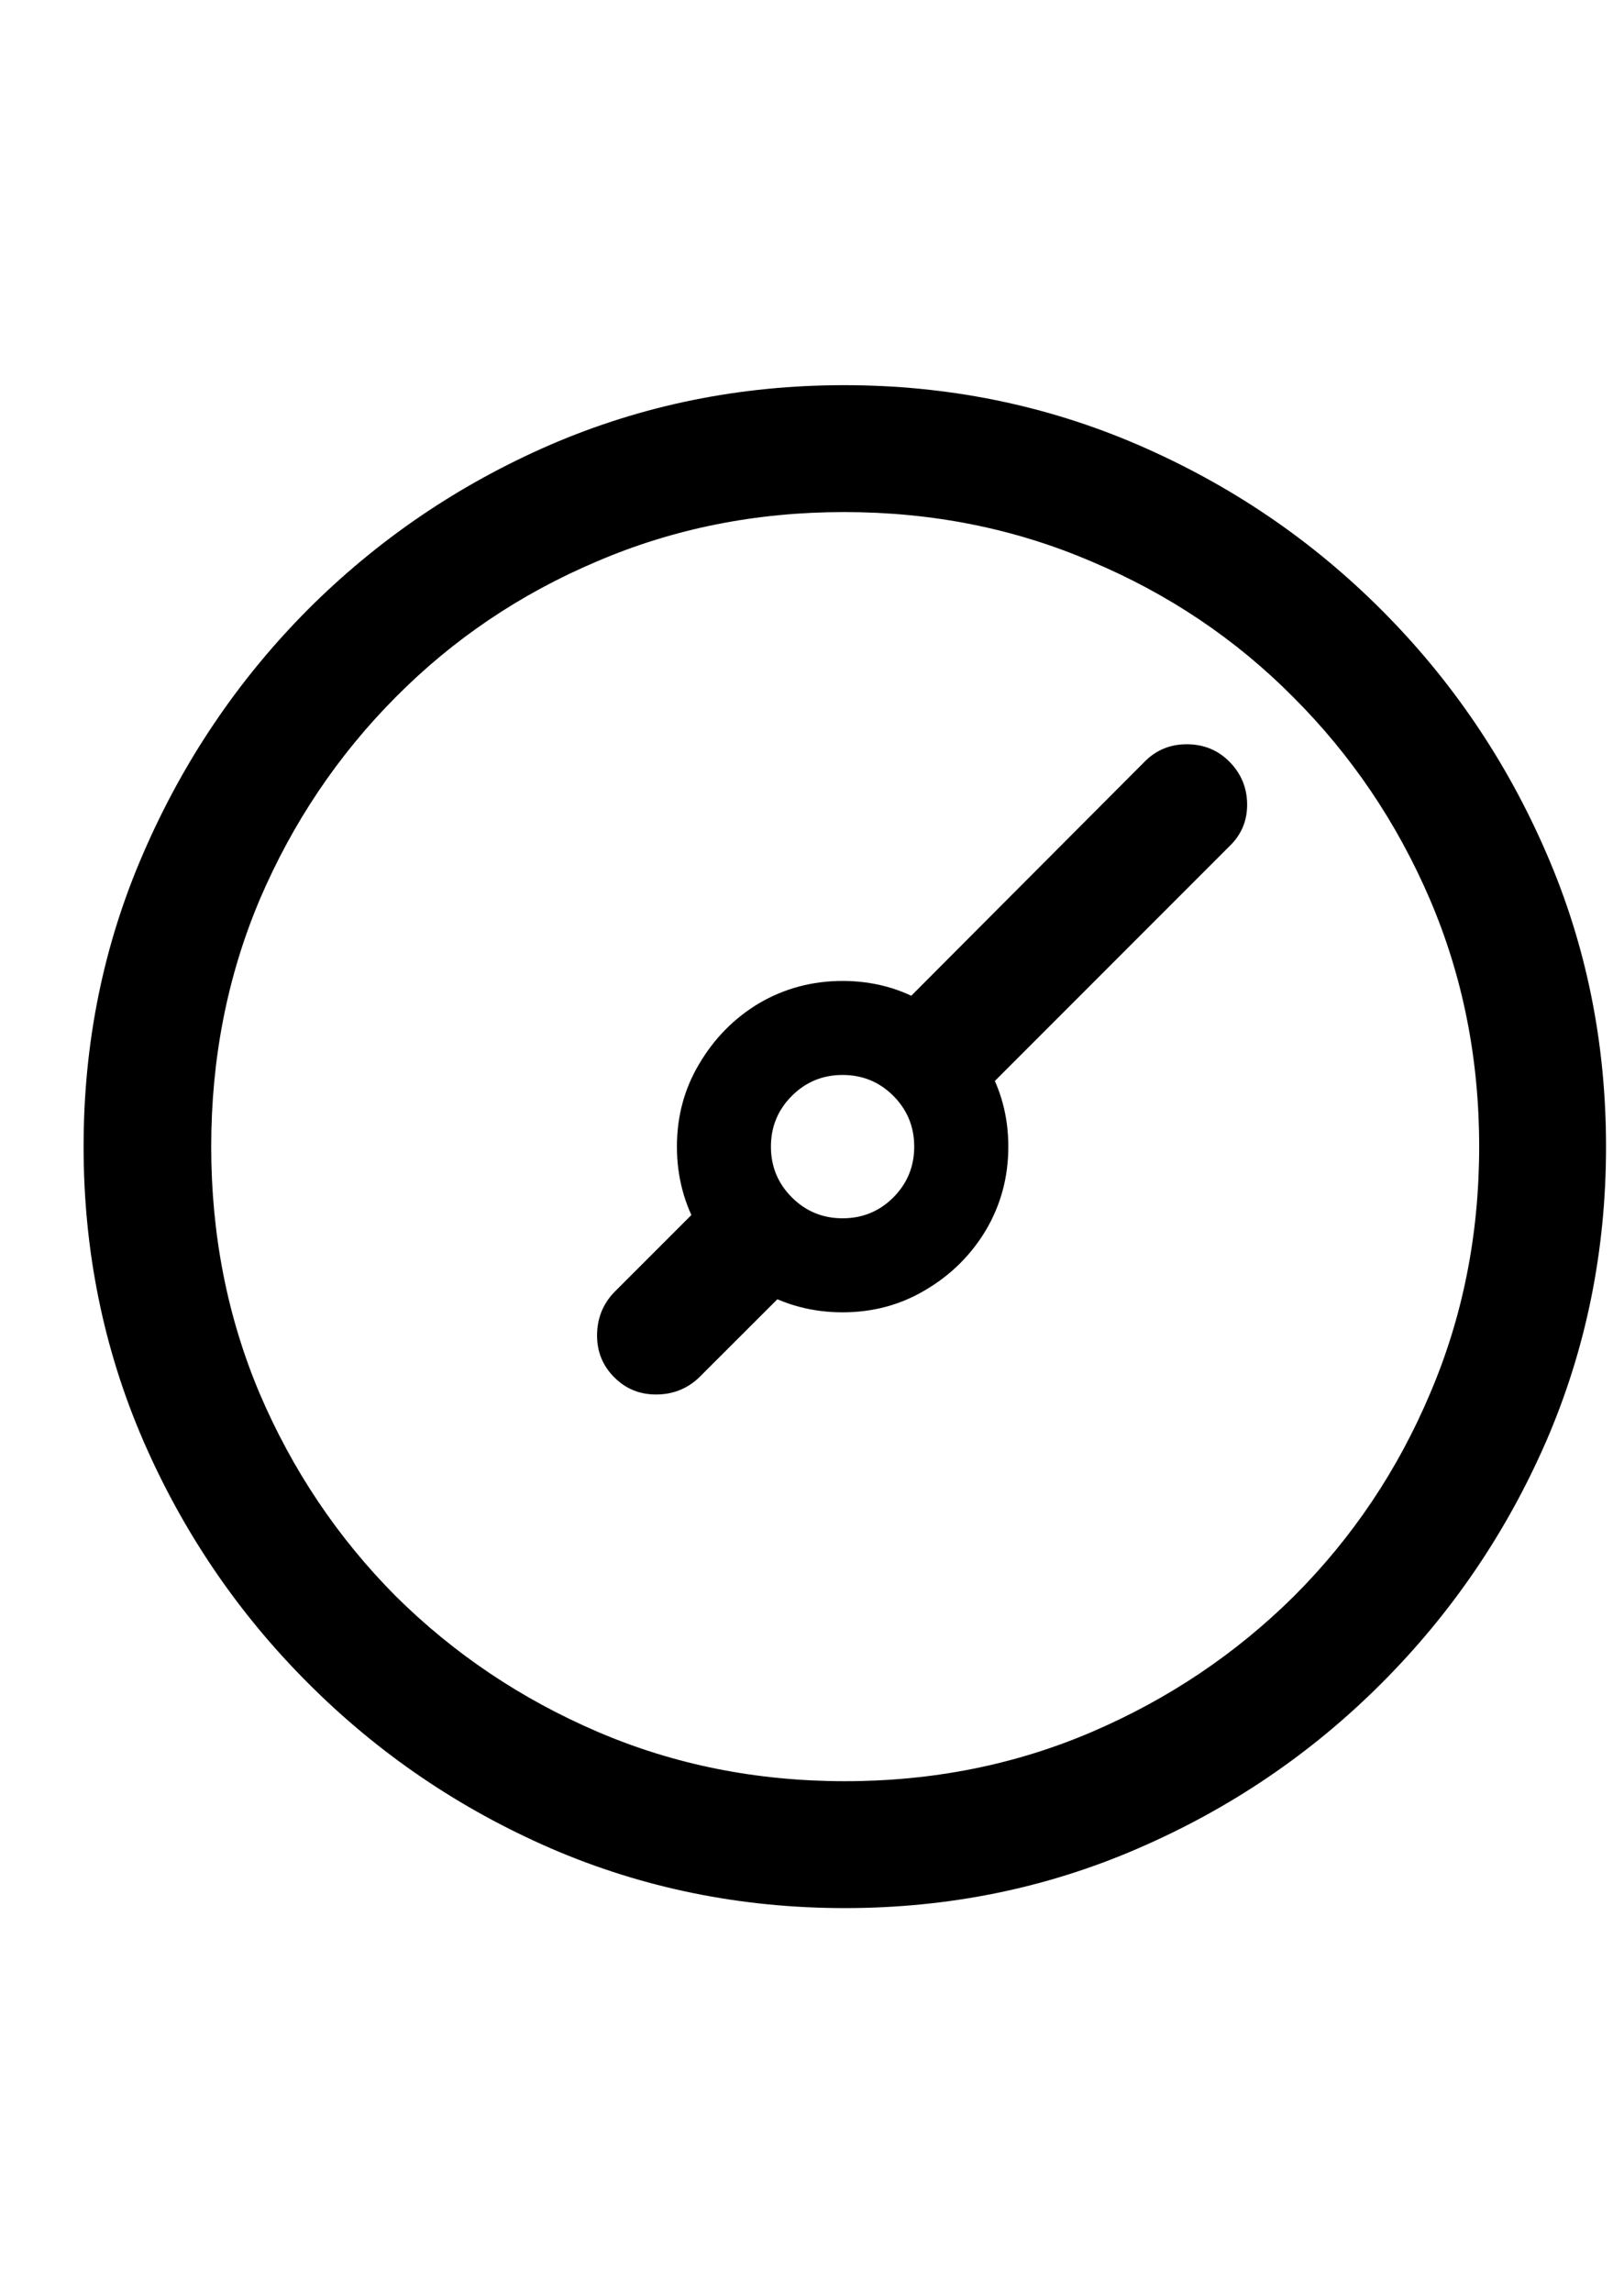 <svg
	color="rgb(0, 0, 0)"
	viewBox="0 0 17 24"
	fill="none"
	xmlns="http://www.w3.org/2000/svg"
>
	<path
		d="M8.82 13.734C9.138 13.734 9.427 13.656 9.688 13.5C9.953 13.344 10.164 13.135 10.32 12.875C10.477 12.609 10.555 12.318 10.555 12C10.555 11.682 10.477 11.393 10.32 11.133C10.164 10.867 9.953 10.656 9.688 10.5C9.427 10.344 9.138 10.266 8.82 10.266C8.503 10.266 8.211 10.344 7.945 10.5C7.685 10.656 7.477 10.867 7.32 11.133C7.164 11.393 7.086 11.682 7.086 12C7.086 12.318 7.164 12.609 7.32 12.875C7.477 13.135 7.685 13.344 7.945 13.5C8.211 13.656 8.503 13.734 8.82 13.734ZM8.82 12.75C8.612 12.75 8.435 12.677 8.289 12.531C8.143 12.385 8.07 12.208 8.07 12C8.07 11.792 8.143 11.615 8.289 11.469C8.435 11.323 8.612 11.25 8.82 11.25C9.029 11.25 9.206 11.323 9.352 11.469C9.497 11.615 9.57 11.792 9.57 12C9.57 12.208 9.497 12.385 9.352 12.531C9.206 12.677 9.029 12.75 8.82 12.75ZM8.469 13.266L7.578 12.375L6.43 13.523C6.31 13.648 6.25 13.8 6.25 13.977C6.25 14.148 6.31 14.294 6.43 14.414C6.549 14.534 6.695 14.594 6.867 14.594C7.044 14.594 7.195 14.534 7.32 14.414L8.469 13.266ZM9.211 10.75L10.102 11.625L12.867 8.859C12.992 8.74 13.055 8.594 13.055 8.422C13.055 8.245 12.992 8.094 12.867 7.969C12.747 7.849 12.599 7.789 12.422 7.789C12.25 7.789 12.104 7.849 11.984 7.969L9.211 10.75ZM8.844 19.969C9.932 19.969 10.956 19.76 11.914 19.344C12.878 18.927 13.727 18.352 14.461 17.617C15.195 16.883 15.771 16.037 16.188 15.078C16.604 14.115 16.812 13.088 16.812 12C16.812 10.912 16.604 9.888 16.188 8.93C15.771 7.966 15.195 7.117 14.461 6.383C13.727 5.648 12.878 5.073 11.914 4.656C10.95 4.24 9.924 4.031 8.836 4.031C7.747 4.031 6.721 4.24 5.758 4.656C4.799 5.073 3.953 5.648 3.219 6.383C2.49 7.117 1.917 7.966 1.5 8.93C1.083 9.888 0.875 10.912 0.875 12C0.875 13.088 1.083 14.115 1.5 15.078C1.917 16.037 2.492 16.883 3.227 17.617C3.961 18.352 4.807 18.927 5.766 19.344C6.729 19.76 7.755 19.969 8.844 19.969ZM8.844 18.641C7.922 18.641 7.06 18.469 6.258 18.125C5.456 17.781 4.75 17.307 4.141 16.703C3.536 16.094 3.062 15.388 2.719 14.586C2.38 13.784 2.211 12.922 2.211 12C2.211 11.078 2.38 10.216 2.719 9.414C3.062 8.612 3.536 7.906 4.141 7.297C4.745 6.688 5.448 6.214 6.25 5.875C7.052 5.531 7.914 5.359 8.836 5.359C9.758 5.359 10.62 5.531 11.422 5.875C12.229 6.214 12.935 6.688 13.539 7.297C14.148 7.906 14.625 8.612 14.969 9.414C15.312 10.216 15.484 11.078 15.484 12C15.484 12.922 15.312 13.784 14.969 14.586C14.63 15.388 14.156 16.094 13.547 16.703C12.938 17.307 12.232 17.781 11.43 18.125C10.628 18.469 9.766 18.641 8.844 18.641Z"
		fill="currentColor"
	/>
</svg>

